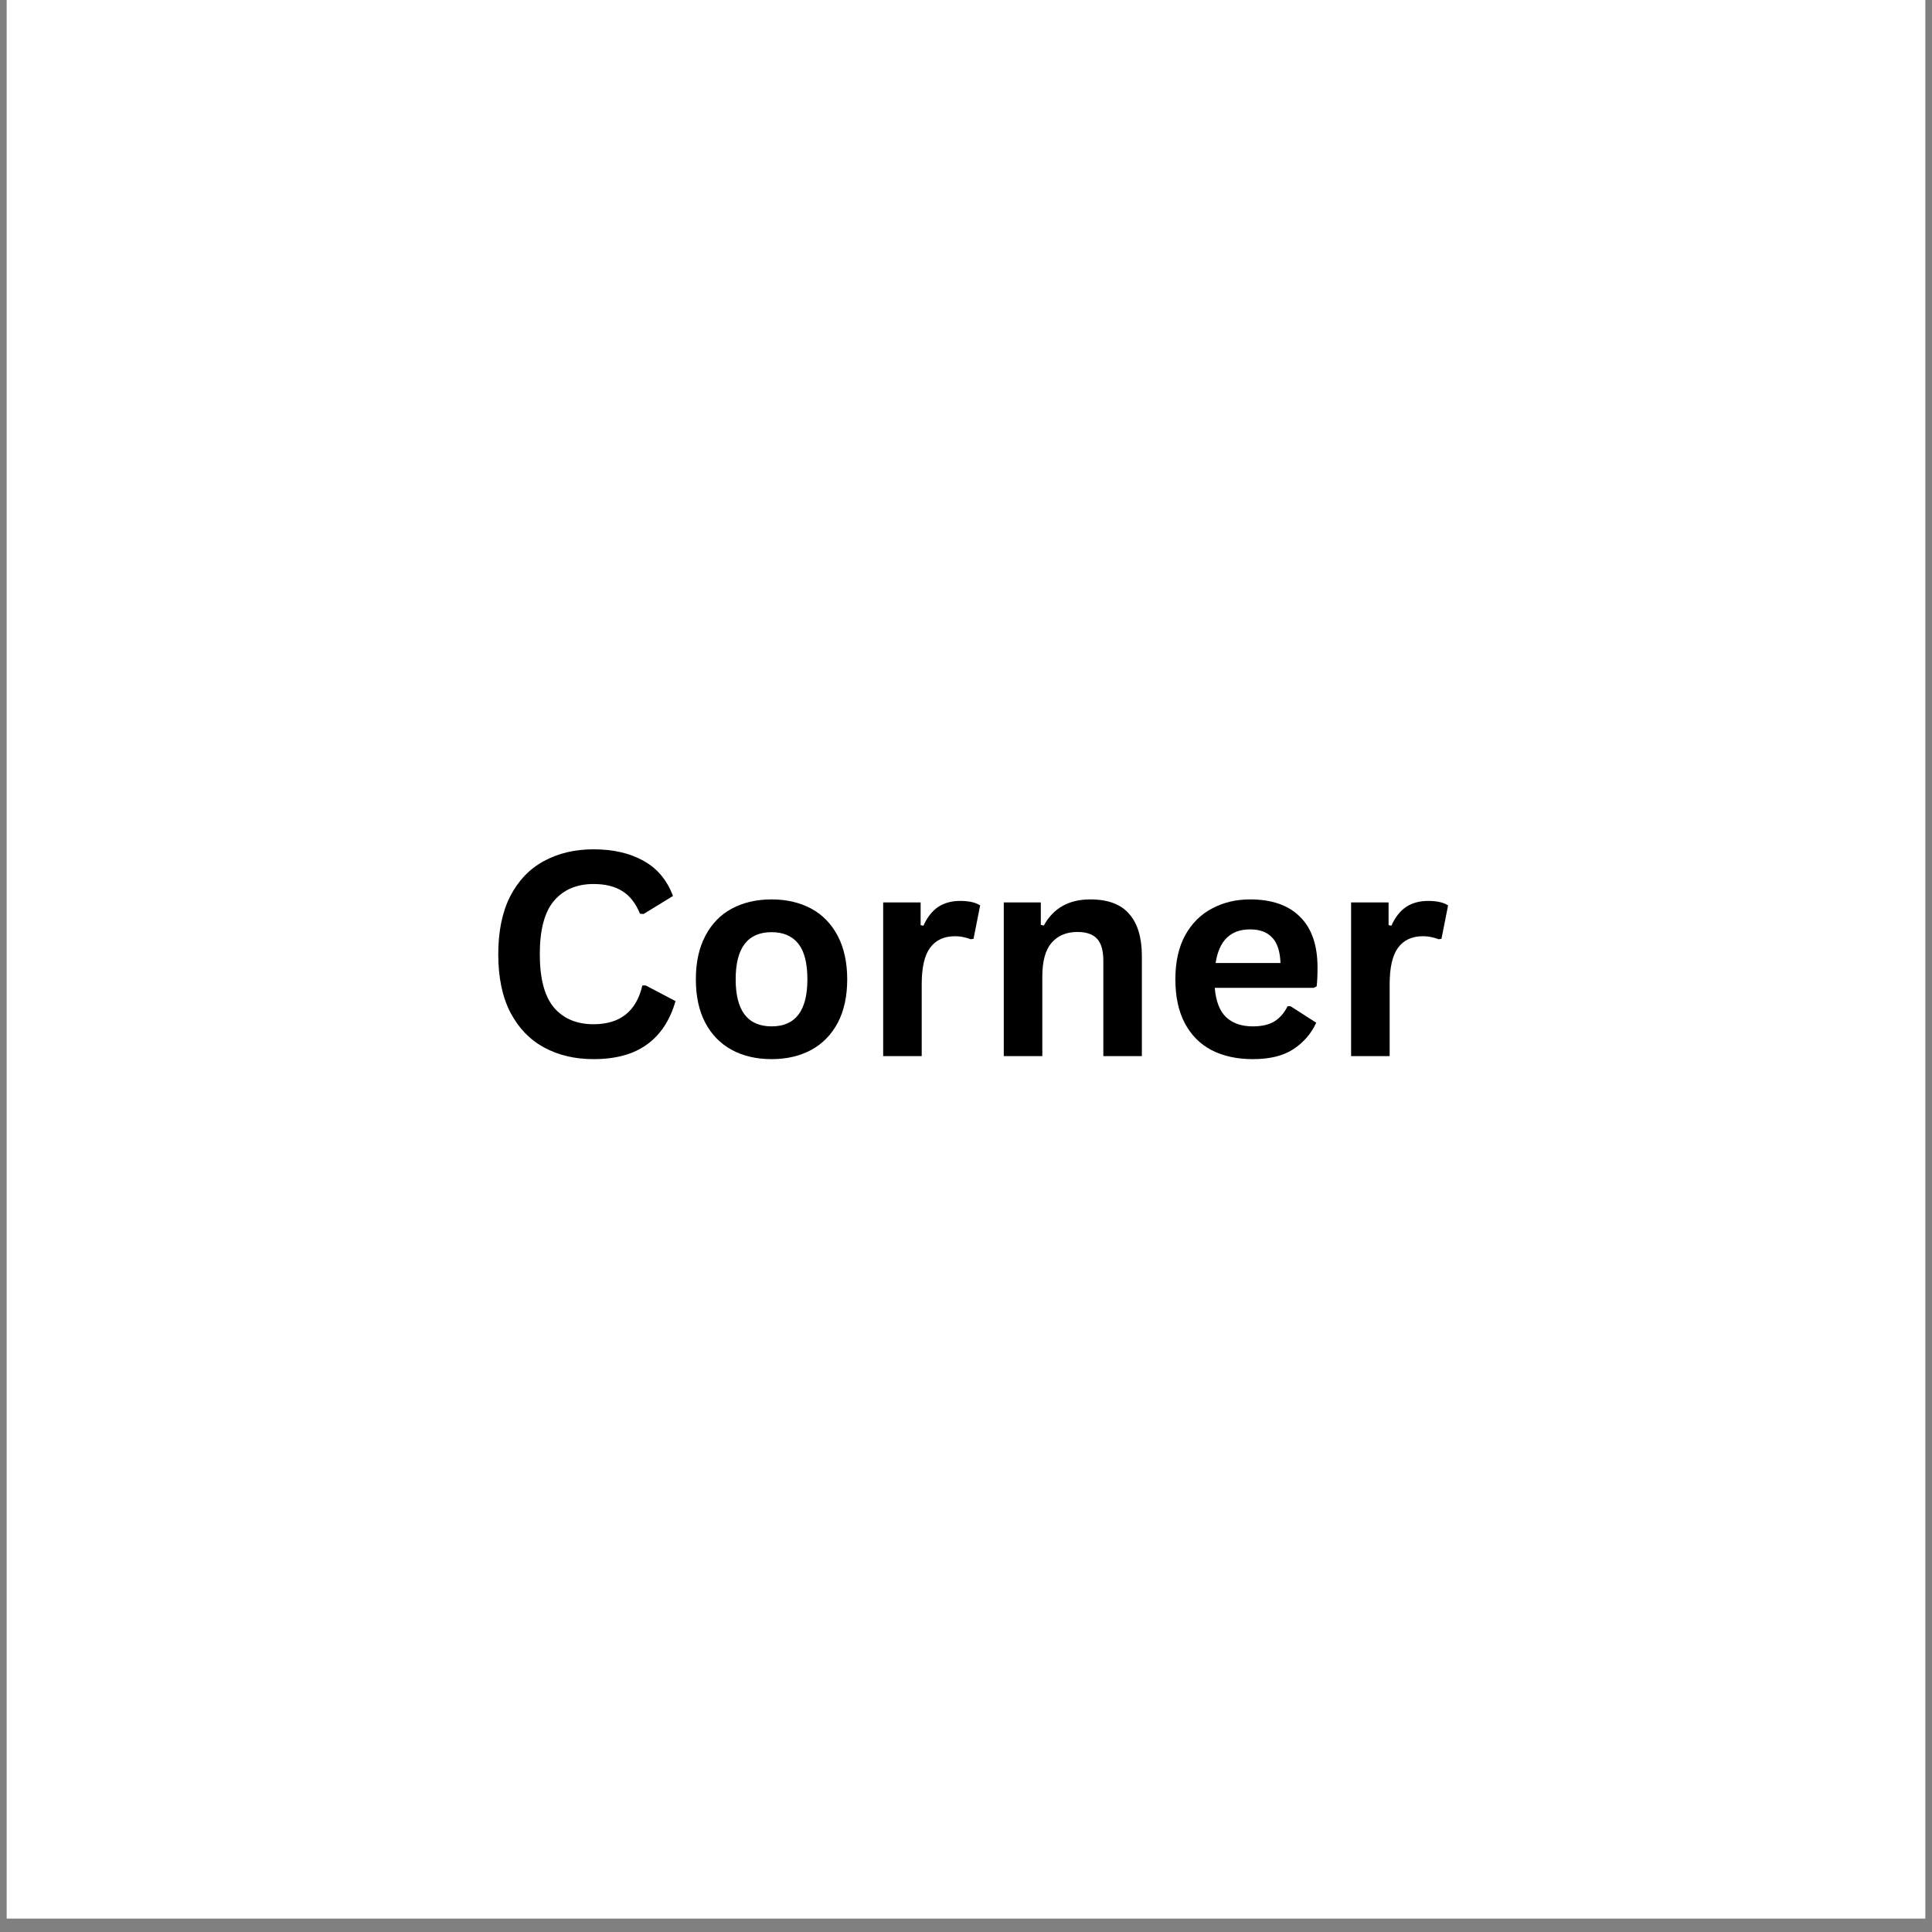 <svg xmlns="http://www.w3.org/2000/svg" xmlns:xlink="http://www.w3.org/1999/xlink" width="188" zoomAndPan="magnify" viewBox="0 0 141 141" height="188" preserveAspectRatio="xMidYMid meet" version="1.0"><rect x="0" y="0" width="141" height="141" fill="#808080" stroke="none"/><defs><g/><clipPath id="42b60c836c"><path d="M 0.496 0 L 140.504 0 L 140.504 140.008 L 0.496 140.008 Z M 0.496 0 " clip-rule="nonzero"/></clipPath></defs><g clip-path="url(#42b60c836c)"><path fill="#ffffff" d="M 0.496 0 L 140.504 0 L 140.504 140.008 L 0.496 140.008 Z M 0.496 0 " fill-opacity="1" fill-rule="nonzero"/><path fill="#ffffff" d="M 0.496 0 L 140.504 0 L 140.504 140.008 L 0.496 140.008 Z M 0.496 0 " fill-opacity="1" fill-rule="nonzero"/></g><g fill="#000000" fill-opacity="1"><g transform="translate(35.192, 77.078)"><g><path d="M 8.125 0.219 C 6.758 0.219 5.551 -0.066 4.5 -0.641 C 3.457 -1.211 2.641 -2.066 2.047 -3.203 C 1.461 -4.348 1.172 -5.758 1.172 -7.438 C 1.172 -9.113 1.461 -10.523 2.047 -11.672 C 2.641 -12.816 3.457 -13.672 4.5 -14.234 C 5.551 -14.805 6.758 -15.094 8.125 -15.094 C 9.562 -15.094 10.781 -14.812 11.781 -14.25 C 12.781 -13.695 13.492 -12.844 13.922 -11.688 L 11.781 -10.375 L 11.516 -10.391 C 11.203 -11.16 10.77 -11.711 10.219 -12.047 C 9.676 -12.391 8.977 -12.562 8.125 -12.562 C 6.895 -12.562 5.93 -12.148 5.234 -11.328 C 4.547 -10.516 4.203 -9.219 4.203 -7.438 C 4.203 -5.664 4.547 -4.367 5.234 -3.547 C 5.93 -2.734 6.895 -2.328 8.125 -2.328 C 10.062 -2.328 11.25 -3.27 11.688 -5.156 L 11.938 -5.156 L 14.109 -4.016 C 13.703 -2.609 13.004 -1.551 12.016 -0.844 C 11.035 -0.133 9.738 0.219 8.125 0.219 Z M 8.125 0.219 "/></g></g></g><g fill="#000000" fill-opacity="1"><g transform="translate(49.784, 77.078)"><g><path d="M 6.531 0.219 C 5.426 0.219 4.457 -0.004 3.625 -0.453 C 2.789 -0.91 2.145 -1.57 1.688 -2.438 C 1.227 -3.312 1 -4.367 1 -5.609 C 1 -6.836 1.227 -7.891 1.688 -8.766 C 2.145 -9.648 2.789 -10.316 3.625 -10.766 C 4.457 -11.211 5.426 -11.438 6.531 -11.438 C 7.625 -11.438 8.586 -11.211 9.422 -10.766 C 10.254 -10.316 10.898 -9.648 11.359 -8.766 C 11.816 -7.891 12.047 -6.836 12.047 -5.609 C 12.047 -4.367 11.816 -3.312 11.359 -2.438 C 10.898 -1.57 10.254 -0.91 9.422 -0.453 C 8.586 -0.004 7.625 0.219 6.531 0.219 Z M 6.531 -2.172 C 8.27 -2.172 9.141 -3.316 9.141 -5.609 C 9.141 -6.797 8.914 -7.664 8.469 -8.219 C 8.02 -8.77 7.375 -9.047 6.531 -9.047 C 4.781 -9.047 3.906 -7.898 3.906 -5.609 C 3.906 -3.316 4.781 -2.172 6.531 -2.172 Z M 6.531 -2.172 "/></g></g></g><g fill="#000000" fill-opacity="1"><g transform="translate(62.83, 77.078)"><g><path d="M 1.625 0 L 1.625 -11.219 L 4.359 -11.219 L 4.359 -9.562 L 4.562 -9.516 C 4.844 -10.141 5.203 -10.598 5.641 -10.891 C 6.078 -11.18 6.613 -11.328 7.25 -11.328 C 7.883 -11.328 8.367 -11.219 8.703 -11 L 8.219 -8.562 L 8.016 -8.531 C 7.828 -8.602 7.645 -8.656 7.469 -8.688 C 7.301 -8.727 7.098 -8.75 6.859 -8.75 C 6.066 -8.75 5.461 -8.469 5.047 -7.906 C 4.641 -7.352 4.438 -6.469 4.438 -5.25 L 4.438 0 Z M 1.625 0 "/></g></g></g><g fill="#000000" fill-opacity="1"><g transform="translate(71.632, 77.078)"><g><path d="M 1.625 0 L 1.625 -11.219 L 4.328 -11.219 L 4.328 -9.578 L 4.547 -9.531 C 5.242 -10.801 6.375 -11.438 7.938 -11.438 C 9.227 -11.438 10.176 -11.082 10.781 -10.375 C 11.395 -9.676 11.703 -8.648 11.703 -7.297 L 11.703 0 L 8.891 0 L 8.891 -6.953 C 8.891 -7.703 8.738 -8.238 8.438 -8.562 C 8.133 -8.895 7.656 -9.062 7 -9.062 C 6.195 -9.062 5.566 -8.797 5.109 -8.266 C 4.66 -7.742 4.438 -6.926 4.438 -5.812 L 4.438 0 Z M 1.625 0 "/></g></g></g><g fill="#000000" fill-opacity="1"><g transform="translate(84.78, 77.078)"><g><path d="M 11.094 -4.984 L 3.875 -4.984 C 3.957 -4.004 4.234 -3.289 4.703 -2.844 C 5.18 -2.395 5.832 -2.172 6.656 -2.172 C 7.301 -2.172 7.82 -2.289 8.219 -2.531 C 8.625 -2.781 8.945 -3.148 9.188 -3.641 L 9.406 -3.641 L 11.281 -2.438 C 10.914 -1.645 10.363 -1.004 9.625 -0.516 C 8.883 -0.023 7.895 0.219 6.656 0.219 C 5.5 0.219 4.492 0 3.641 -0.438 C 2.797 -0.883 2.145 -1.539 1.688 -2.406 C 1.227 -3.281 1 -4.348 1 -5.609 C 1 -6.879 1.238 -7.953 1.719 -8.828 C 2.207 -9.703 2.863 -10.352 3.688 -10.781 C 4.508 -11.219 5.43 -11.438 6.453 -11.438 C 8.035 -11.438 9.25 -11.016 10.094 -10.172 C 10.945 -9.336 11.375 -8.102 11.375 -6.469 C 11.375 -5.883 11.352 -5.426 11.312 -5.094 Z M 8.672 -6.797 C 8.641 -7.648 8.438 -8.27 8.062 -8.656 C 7.695 -9.051 7.16 -9.25 6.453 -9.25 C 5.023 -9.25 4.188 -8.43 3.938 -6.797 Z M 8.672 -6.797 "/></g></g></g><g fill="#000000" fill-opacity="1"><g transform="translate(96.981, 77.078)"><g><path d="M 1.625 0 L 1.625 -11.219 L 4.359 -11.219 L 4.359 -9.562 L 4.562 -9.516 C 4.844 -10.141 5.203 -10.598 5.641 -10.891 C 6.078 -11.18 6.613 -11.328 7.25 -11.328 C 7.883 -11.328 8.367 -11.219 8.703 -11 L 8.219 -8.562 L 8.016 -8.531 C 7.828 -8.602 7.645 -8.656 7.469 -8.688 C 7.301 -8.727 7.098 -8.75 6.859 -8.75 C 6.066 -8.75 5.461 -8.469 5.047 -7.906 C 4.641 -7.352 4.438 -6.469 4.438 -5.25 L 4.438 0 Z M 1.625 0 "/></g></g></g></svg>